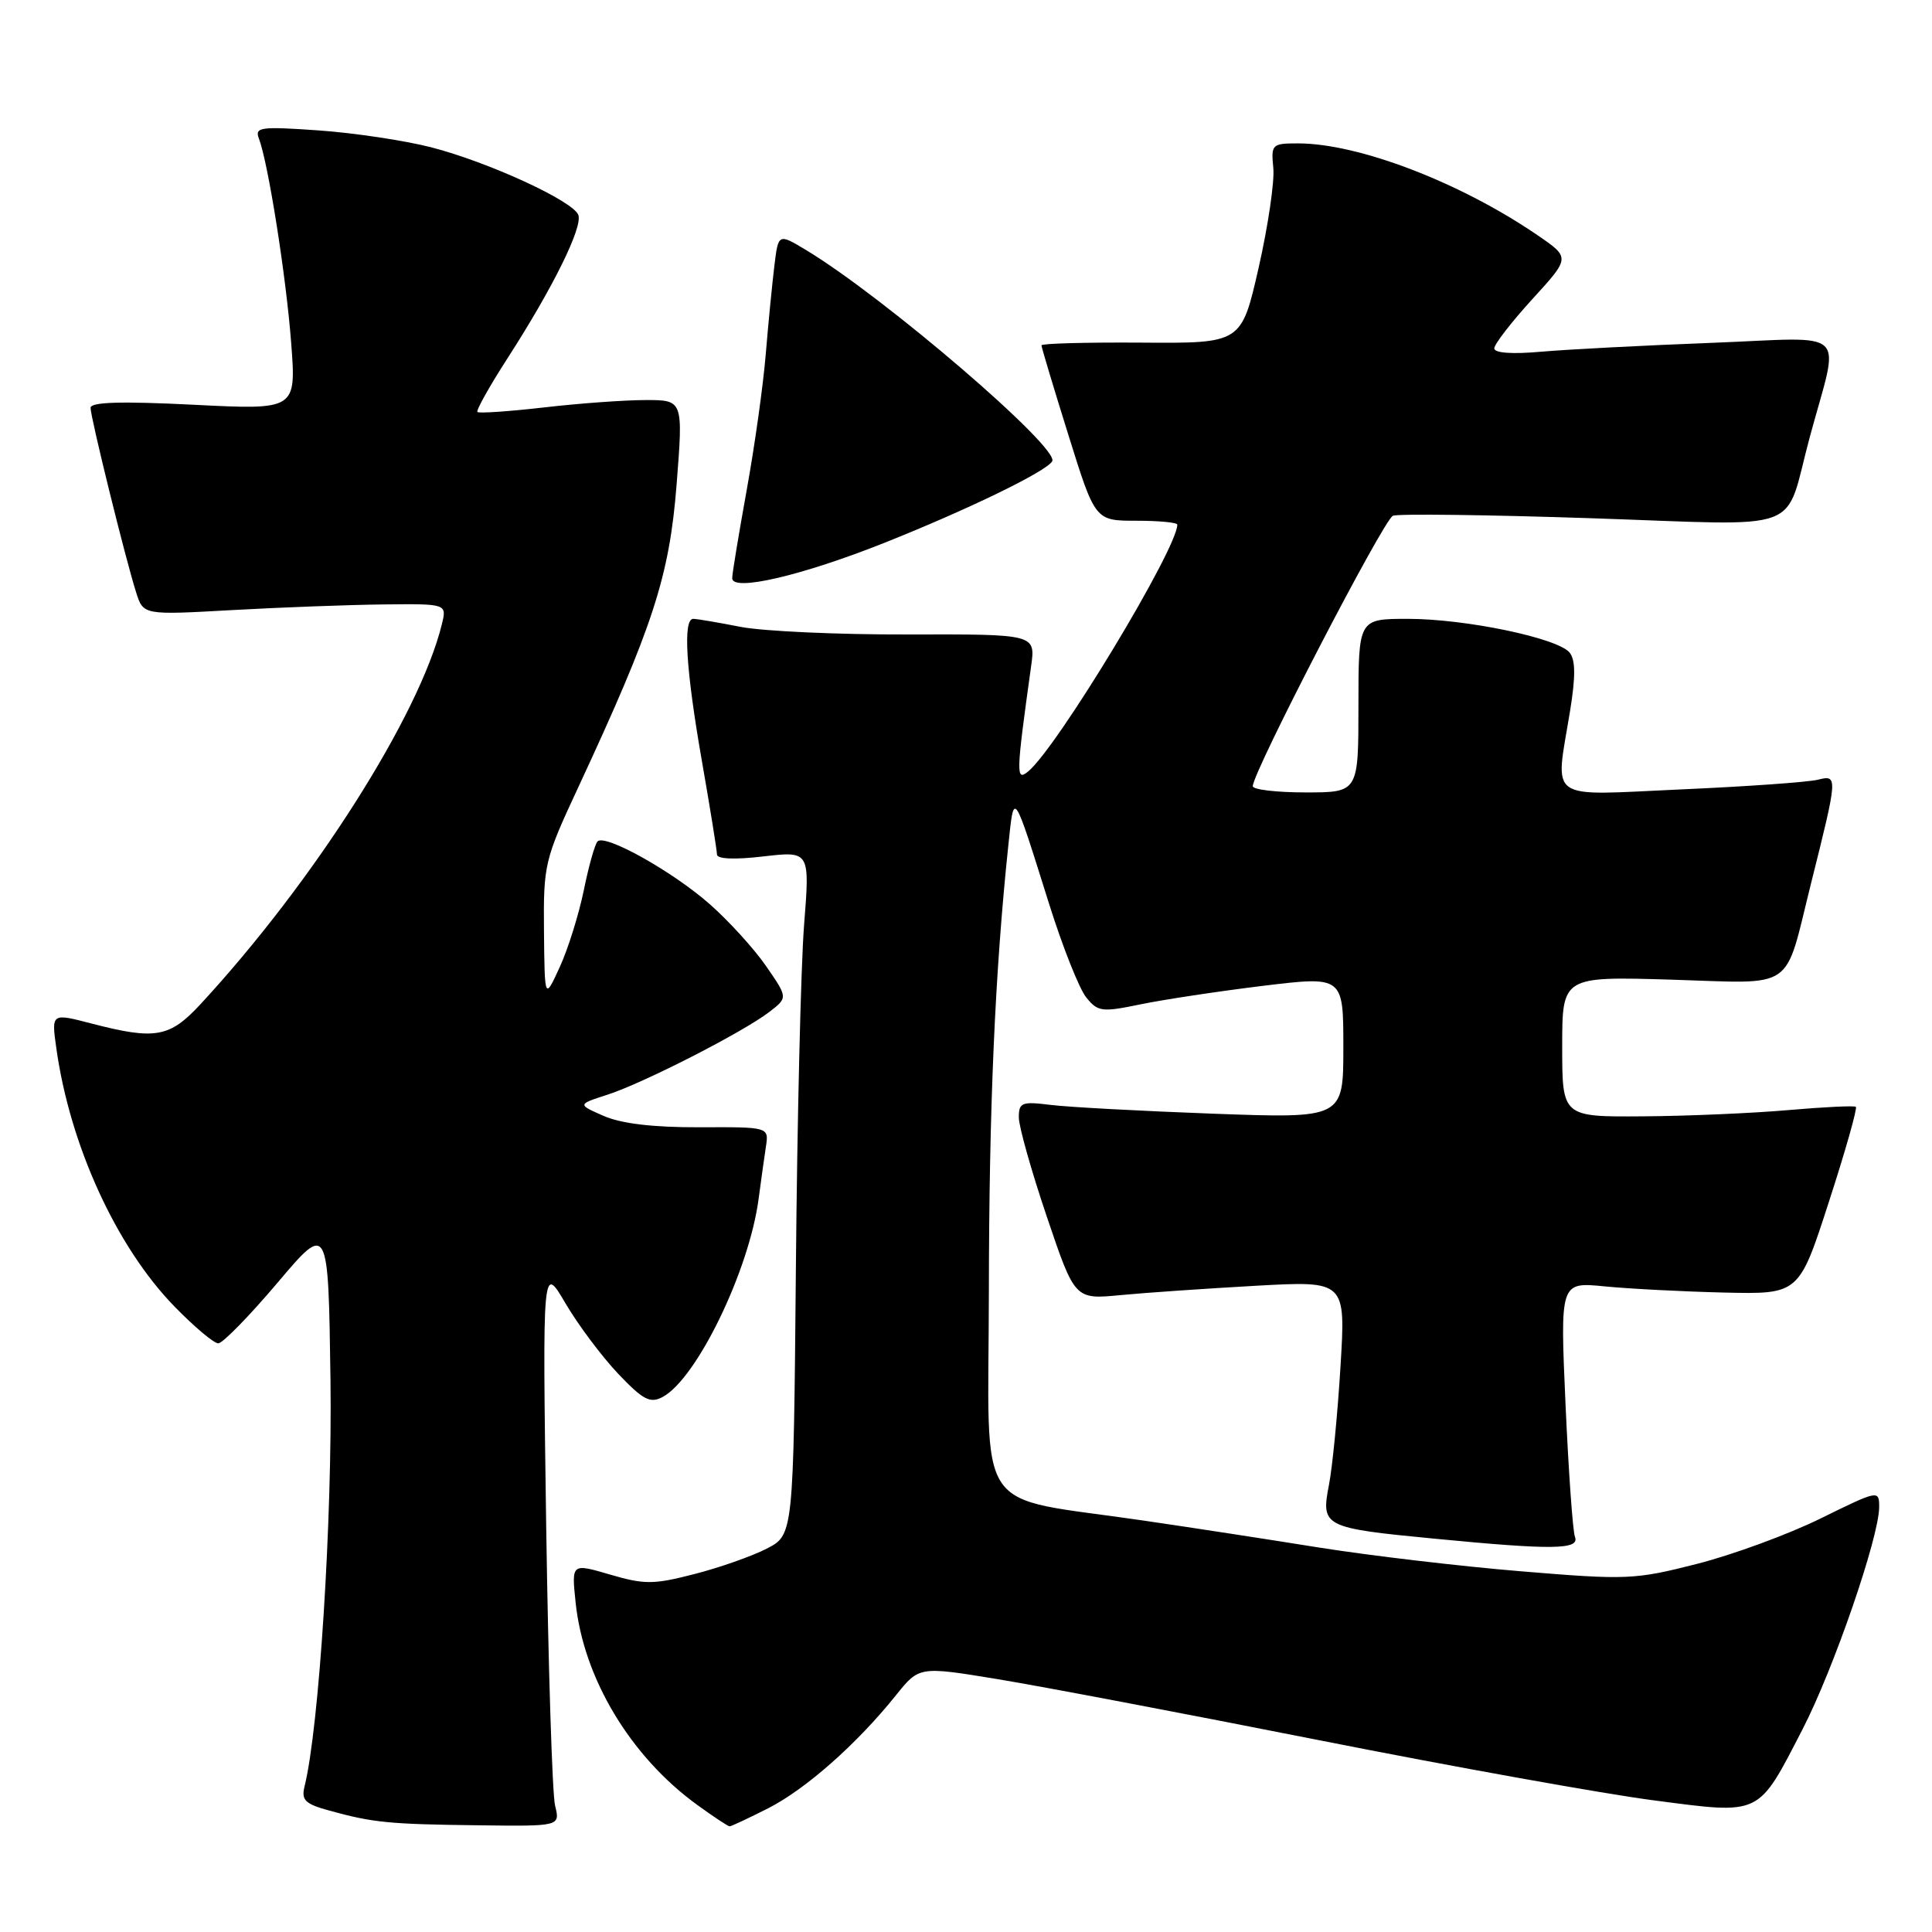 <?xml version="1.0" encoding="UTF-8" standalone="no"?>
<!DOCTYPE svg PUBLIC "-//W3C//DTD SVG 1.1//EN" "http://www.w3.org/Graphics/SVG/1.1/DTD/svg11.dtd" >
<svg xmlns="http://www.w3.org/2000/svg" xmlns:xlink="http://www.w3.org/1999/xlink" version="1.1" viewBox="0 0 256 256">
 <g >
 <path fill="currentColor"
d=" M 73.55 239.25 C 73.18 237.74 72.65 220.97 72.37 202.00 C 71.88 167.50 71.88 167.50 74.93 172.70 C 76.61 175.56 79.75 179.75 81.91 182.03 C 85.22 185.51 86.15 185.99 87.80 185.11 C 92.32 182.69 99.26 168.36 100.52 158.86 C 100.84 156.46 101.27 153.34 101.49 151.92 C 101.88 149.33 101.88 149.33 92.69 149.37 C 86.55 149.39 82.34 148.89 80.00 147.87 C 76.50 146.34 76.50 146.34 80.50 145.05 C 85.27 143.51 98.50 136.74 101.95 134.08 C 104.40 132.19 104.40 132.19 101.50 128.00 C 99.91 125.70 96.56 122.02 94.05 119.81 C 89.14 115.48 80.19 110.47 79.18 111.49 C 78.83 111.84 78.01 114.74 77.36 117.95 C 76.70 121.16 75.27 125.75 74.17 128.14 C 72.17 132.50 72.17 132.50 72.08 123.37 C 72.00 114.55 72.15 113.92 76.60 104.37 C 86.54 83.00 88.69 76.40 89.65 64.25 C 90.53 53.00 90.53 53.00 85.52 53.01 C 82.76 53.01 76.70 53.45 72.06 53.99 C 67.42 54.52 63.46 54.79 63.26 54.59 C 63.06 54.39 64.88 51.14 67.32 47.36 C 73.29 38.09 77.24 30.08 76.63 28.48 C 75.92 26.62 64.70 21.47 57.14 19.52 C 53.64 18.62 46.92 17.61 42.22 17.28 C 34.52 16.74 33.73 16.85 34.30 18.34 C 35.53 21.53 37.91 36.59 38.58 45.41 C 39.26 54.32 39.26 54.32 25.63 53.63 C 16.01 53.15 12.00 53.27 12.00 54.04 C 12.00 55.31 16.62 74.04 18.04 78.50 C 18.99 81.50 18.99 81.50 30.74 80.84 C 37.21 80.48 46.26 80.14 50.86 80.09 C 59.22 80.00 59.22 80.00 58.54 82.75 C 55.56 94.83 41.56 116.85 26.55 133.08 C 22.47 137.48 20.58 137.82 12.12 135.62 C 6.81 134.24 6.81 134.24 7.46 138.87 C 9.26 151.75 15.41 165.21 23.13 173.13 C 25.74 175.81 28.34 178.00 28.92 178.00 C 29.50 178.00 33.02 174.40 36.74 170.01 C 43.50 162.01 43.50 162.01 43.79 182.76 C 44.04 201.36 42.29 228.89 40.36 236.68 C 39.90 238.53 40.41 239.03 43.66 239.92 C 49.44 241.51 51.55 241.72 63.37 241.86 C 74.23 242.00 74.23 242.00 73.55 239.25 Z  M 101.78 239.61 C 106.76 237.08 113.56 231.07 118.71 224.64 C 121.80 220.79 121.80 220.79 132.15 222.49 C 137.84 223.42 157.04 227.07 174.81 230.59 C 192.58 234.11 212.54 237.70 219.16 238.56 C 233.47 240.42 232.86 240.72 238.84 229.15 C 242.96 221.18 249.00 203.65 249.00 199.68 C 249.00 197.42 248.89 197.44 241.25 201.20 C 236.99 203.30 229.62 206.01 224.87 207.22 C 216.63 209.32 215.57 209.37 201.60 208.21 C 193.56 207.55 181.47 206.12 174.74 205.05 C 168.01 203.97 157.55 202.36 151.50 201.48 C 128.68 198.12 131.00 201.55 131.03 171.17 C 131.06 146.72 131.83 128.94 133.61 112.00 C 134.38 104.70 134.19 104.43 139.02 119.80 C 140.80 125.46 143.01 131.03 143.93 132.16 C 145.48 134.08 146.00 134.14 151.13 133.08 C 154.17 132.45 161.46 131.35 167.33 130.63 C 178.00 129.34 178.00 129.34 178.00 138.77 C 178.00 148.20 178.00 148.20 160.75 147.57 C 151.26 147.22 141.59 146.70 139.25 146.41 C 135.38 145.93 135.00 146.08 135.00 148.07 C 135.00 149.27 136.67 155.19 138.71 161.22 C 142.42 172.19 142.42 172.19 148.46 171.61 C 151.78 171.29 159.86 170.74 166.41 170.37 C 178.32 169.71 178.32 169.71 177.62 181.10 C 177.24 187.37 176.55 194.43 176.09 196.78 C 175.02 202.29 175.38 202.47 190.05 203.88 C 205.73 205.40 209.35 205.35 208.69 203.64 C 208.40 202.89 207.84 194.98 207.44 186.07 C 206.72 169.87 206.72 169.87 212.61 170.45 C 215.85 170.77 222.97 171.14 228.44 171.27 C 238.38 171.50 238.38 171.50 242.34 159.24 C 244.53 152.50 246.13 146.84 245.91 146.66 C 245.68 146.49 241.68 146.68 237.00 147.09 C 232.32 147.50 223.66 147.88 217.75 147.92 C 207.00 148.00 207.00 148.00 207.00 138.69 C 207.00 129.38 207.00 129.38 221.48 129.81 C 238.11 130.32 236.36 131.52 239.96 117.10 C 243.54 102.80 243.55 102.65 240.86 103.32 C 239.56 103.64 231.41 104.22 222.75 104.60 C 204.68 105.41 206.06 106.38 208.05 94.15 C 208.79 89.59 208.76 87.42 207.97 86.46 C 206.37 84.54 194.19 82.00 186.55 82.00 C 180.00 82.00 180.00 82.00 180.00 93.50 C 180.00 105.00 180.00 105.00 173.00 105.00 C 169.15 105.00 166.00 104.63 166.00 104.17 C 166.00 102.30 183.36 68.80 184.57 68.34 C 185.29 68.06 197.14 68.21 210.90 68.67 C 239.72 69.63 236.30 70.90 239.80 57.93 C 243.79 43.16 245.40 44.71 226.79 45.43 C 217.83 45.77 207.69 46.30 204.25 46.60 C 200.38 46.95 198.00 46.78 198.00 46.16 C 198.00 45.61 200.27 42.68 203.03 39.65 C 208.07 34.14 208.07 34.14 203.78 31.20 C 193.55 24.19 180.04 19.00 171.99 19.00 C 168.54 19.00 168.41 19.13 168.72 22.25 C 168.90 24.04 168.02 30.00 166.77 35.50 C 164.49 45.50 164.49 45.50 151.25 45.40 C 143.96 45.35 138.00 45.51 138.00 45.76 C 138.00 46.01 139.60 51.35 141.56 57.61 C 145.11 69.00 145.11 69.00 150.56 69.00 C 153.55 69.00 156.00 69.23 156.00 69.52 C 156.00 72.71 140.10 99.02 136.25 102.21 C 134.60 103.57 134.62 102.70 136.63 88.26 C 137.22 84.03 137.22 84.03 120.36 84.07 C 111.09 84.10 101.08 83.64 98.11 83.06 C 95.15 82.48 92.34 82.00 91.86 82.00 C 90.47 82.00 90.88 88.69 93.01 100.87 C 94.10 107.12 95.00 112.68 95.00 113.22 C 95.00 113.83 97.33 113.93 101.16 113.48 C 107.32 112.77 107.32 112.77 106.54 122.63 C 106.12 128.06 105.63 148.45 105.46 167.94 C 105.14 203.38 105.14 203.38 101.58 205.21 C 99.63 206.21 95.31 207.73 91.98 208.58 C 86.59 209.97 85.39 209.97 80.84 208.64 C 75.73 207.14 75.73 207.14 76.27 212.32 C 77.31 222.37 83.54 232.75 92.40 239.17 C 94.55 240.73 96.47 242.00 96.68 242.00 C 96.89 242.00 99.19 240.92 101.78 239.61 Z  M 117.23 71.91 C 128.31 67.49 138.57 62.51 139.42 61.13 C 140.49 59.40 117.19 39.39 106.82 33.14 C 103.13 30.92 103.13 30.92 102.61 35.21 C 102.32 37.57 101.80 42.88 101.46 47.00 C 101.12 51.12 99.98 59.22 98.93 65.00 C 97.89 70.78 97.02 76.00 97.02 76.61 C 96.99 78.44 106.26 76.28 117.23 71.91 Z "/>
</g>
</svg>